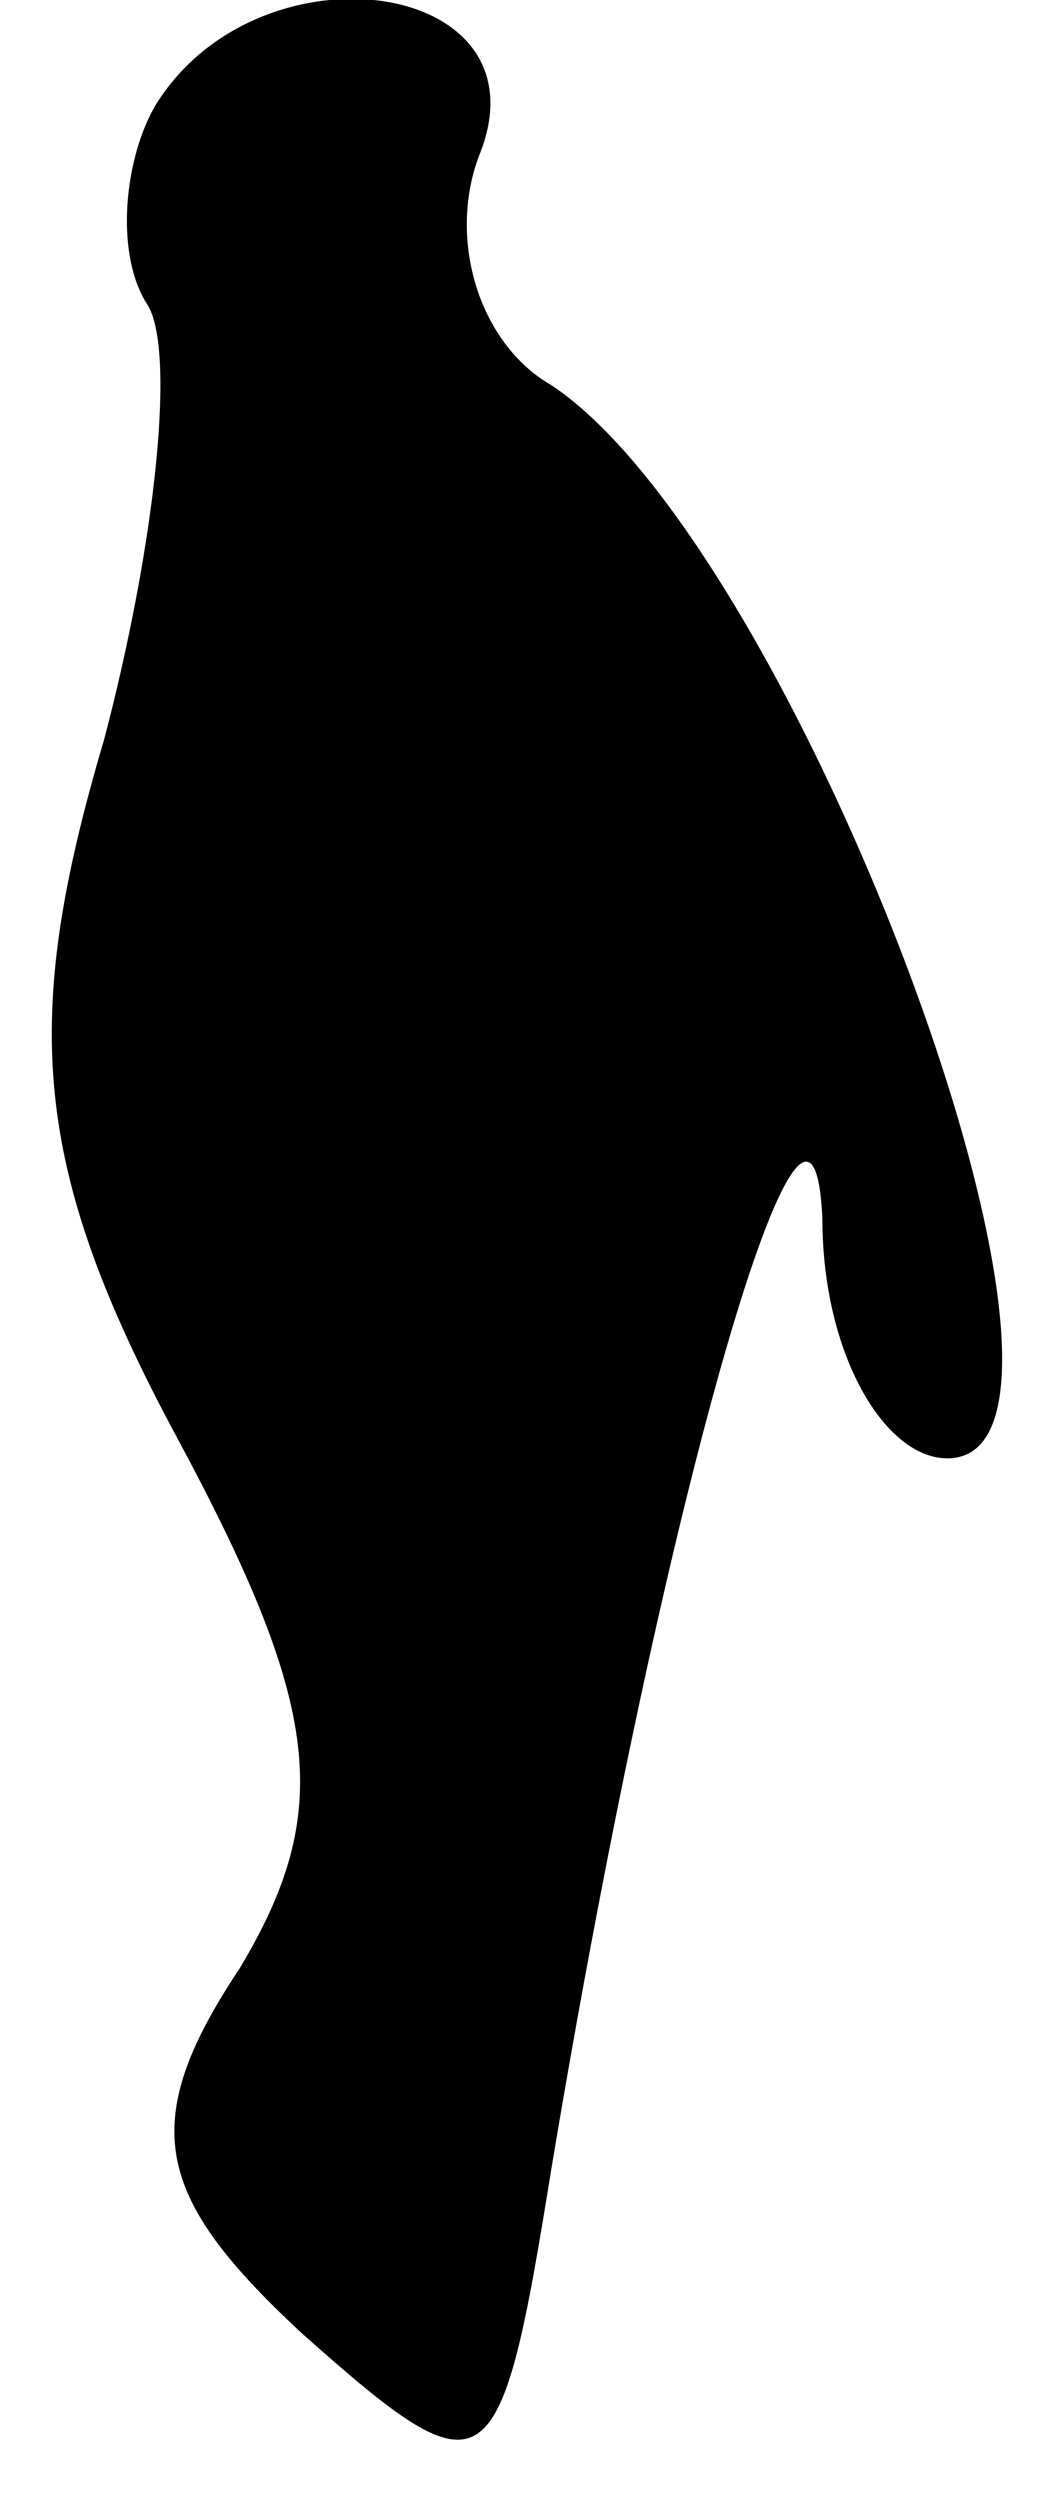 <?xml version="1.0" standalone="no"?>
<!DOCTYPE svg PUBLIC "-//W3C//DTD SVG 20010904//EN"
 "http://www.w3.org/TR/2001/REC-SVG-20010904/DTD/svg10.dtd">
<svg version="1.0" xmlns="http://www.w3.org/2000/svg"
 width="10pt" height="24pt" viewBox="0 0 10 24"
 preserveAspectRatio="xMidYMid meet">
<g transform="translate(0,24) scale(0.1,-0.1)"
fill="#000000" stroke="none">
<path fill="#000000" stroke="none" d="M15 230 c-3 -5 -4 -14 -1 -19 3 -4 1
-23 -4 -42 -8 -27 -7 -41 7 -67 14 -26 15 -36 6 -51 -10 -15 -8 -22 6 -35 18
-16 19 -15 24 16 11 66 25 113 26 91 0 -13 6 -23 12 -23 18 0 -14 87 -38 103
-7 4 -10 14 -7 22 7 17 -21 21 -31 5z"/>
</g>
</svg>
